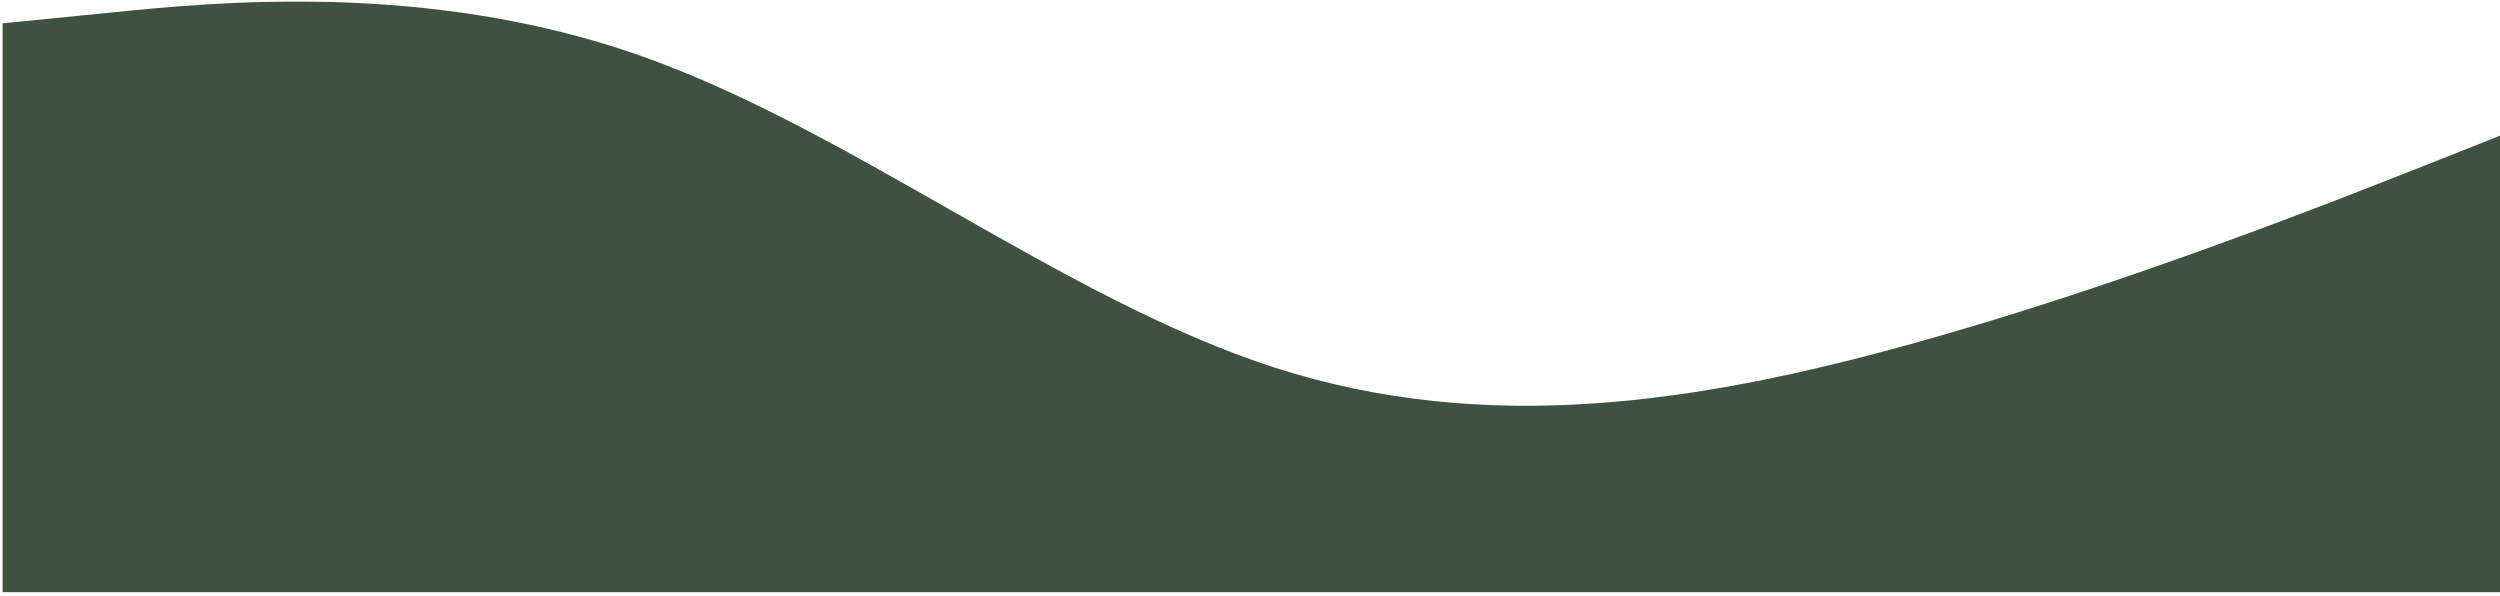 <svg width="1920" height="458" viewBox="0 0 1920 458" fill="none" xmlns="http://www.w3.org/2000/svg">
<mask id="mask0_505_962" style="mask-type:luminance" maskUnits="userSpaceOnUse" x="0" y="0" width="1922" height="458">
<path d="M0.579 0.75H1921.4V457.227H0.579V0.75Z" fill="white"/>
</mask>
<g mask="url(#mask0_505_962)">
<path d="M2 17.913L83.445 9.827C164.913 1.536 327.825 -14.657 490.738 42.397C653.675 99.47 816.587 230.158 979.5 282.503C1142.41 334.848 1305.33 309.238 1468.26 264.038C1631.17 218.858 1794.09 154.067 1875.56 121.866L1957 89.48V454.809H1875.56C1794.09 454.809 1631.17 454.809 1468.26 454.809C1305.33 454.809 1142.41 454.809 979.5 454.809C816.587 454.809 653.675 454.809 490.738 454.809C327.825 454.809 164.913 454.809 83.445 454.809H2V17.913Z" fill="#3F5141"/>
</g>
</svg>
